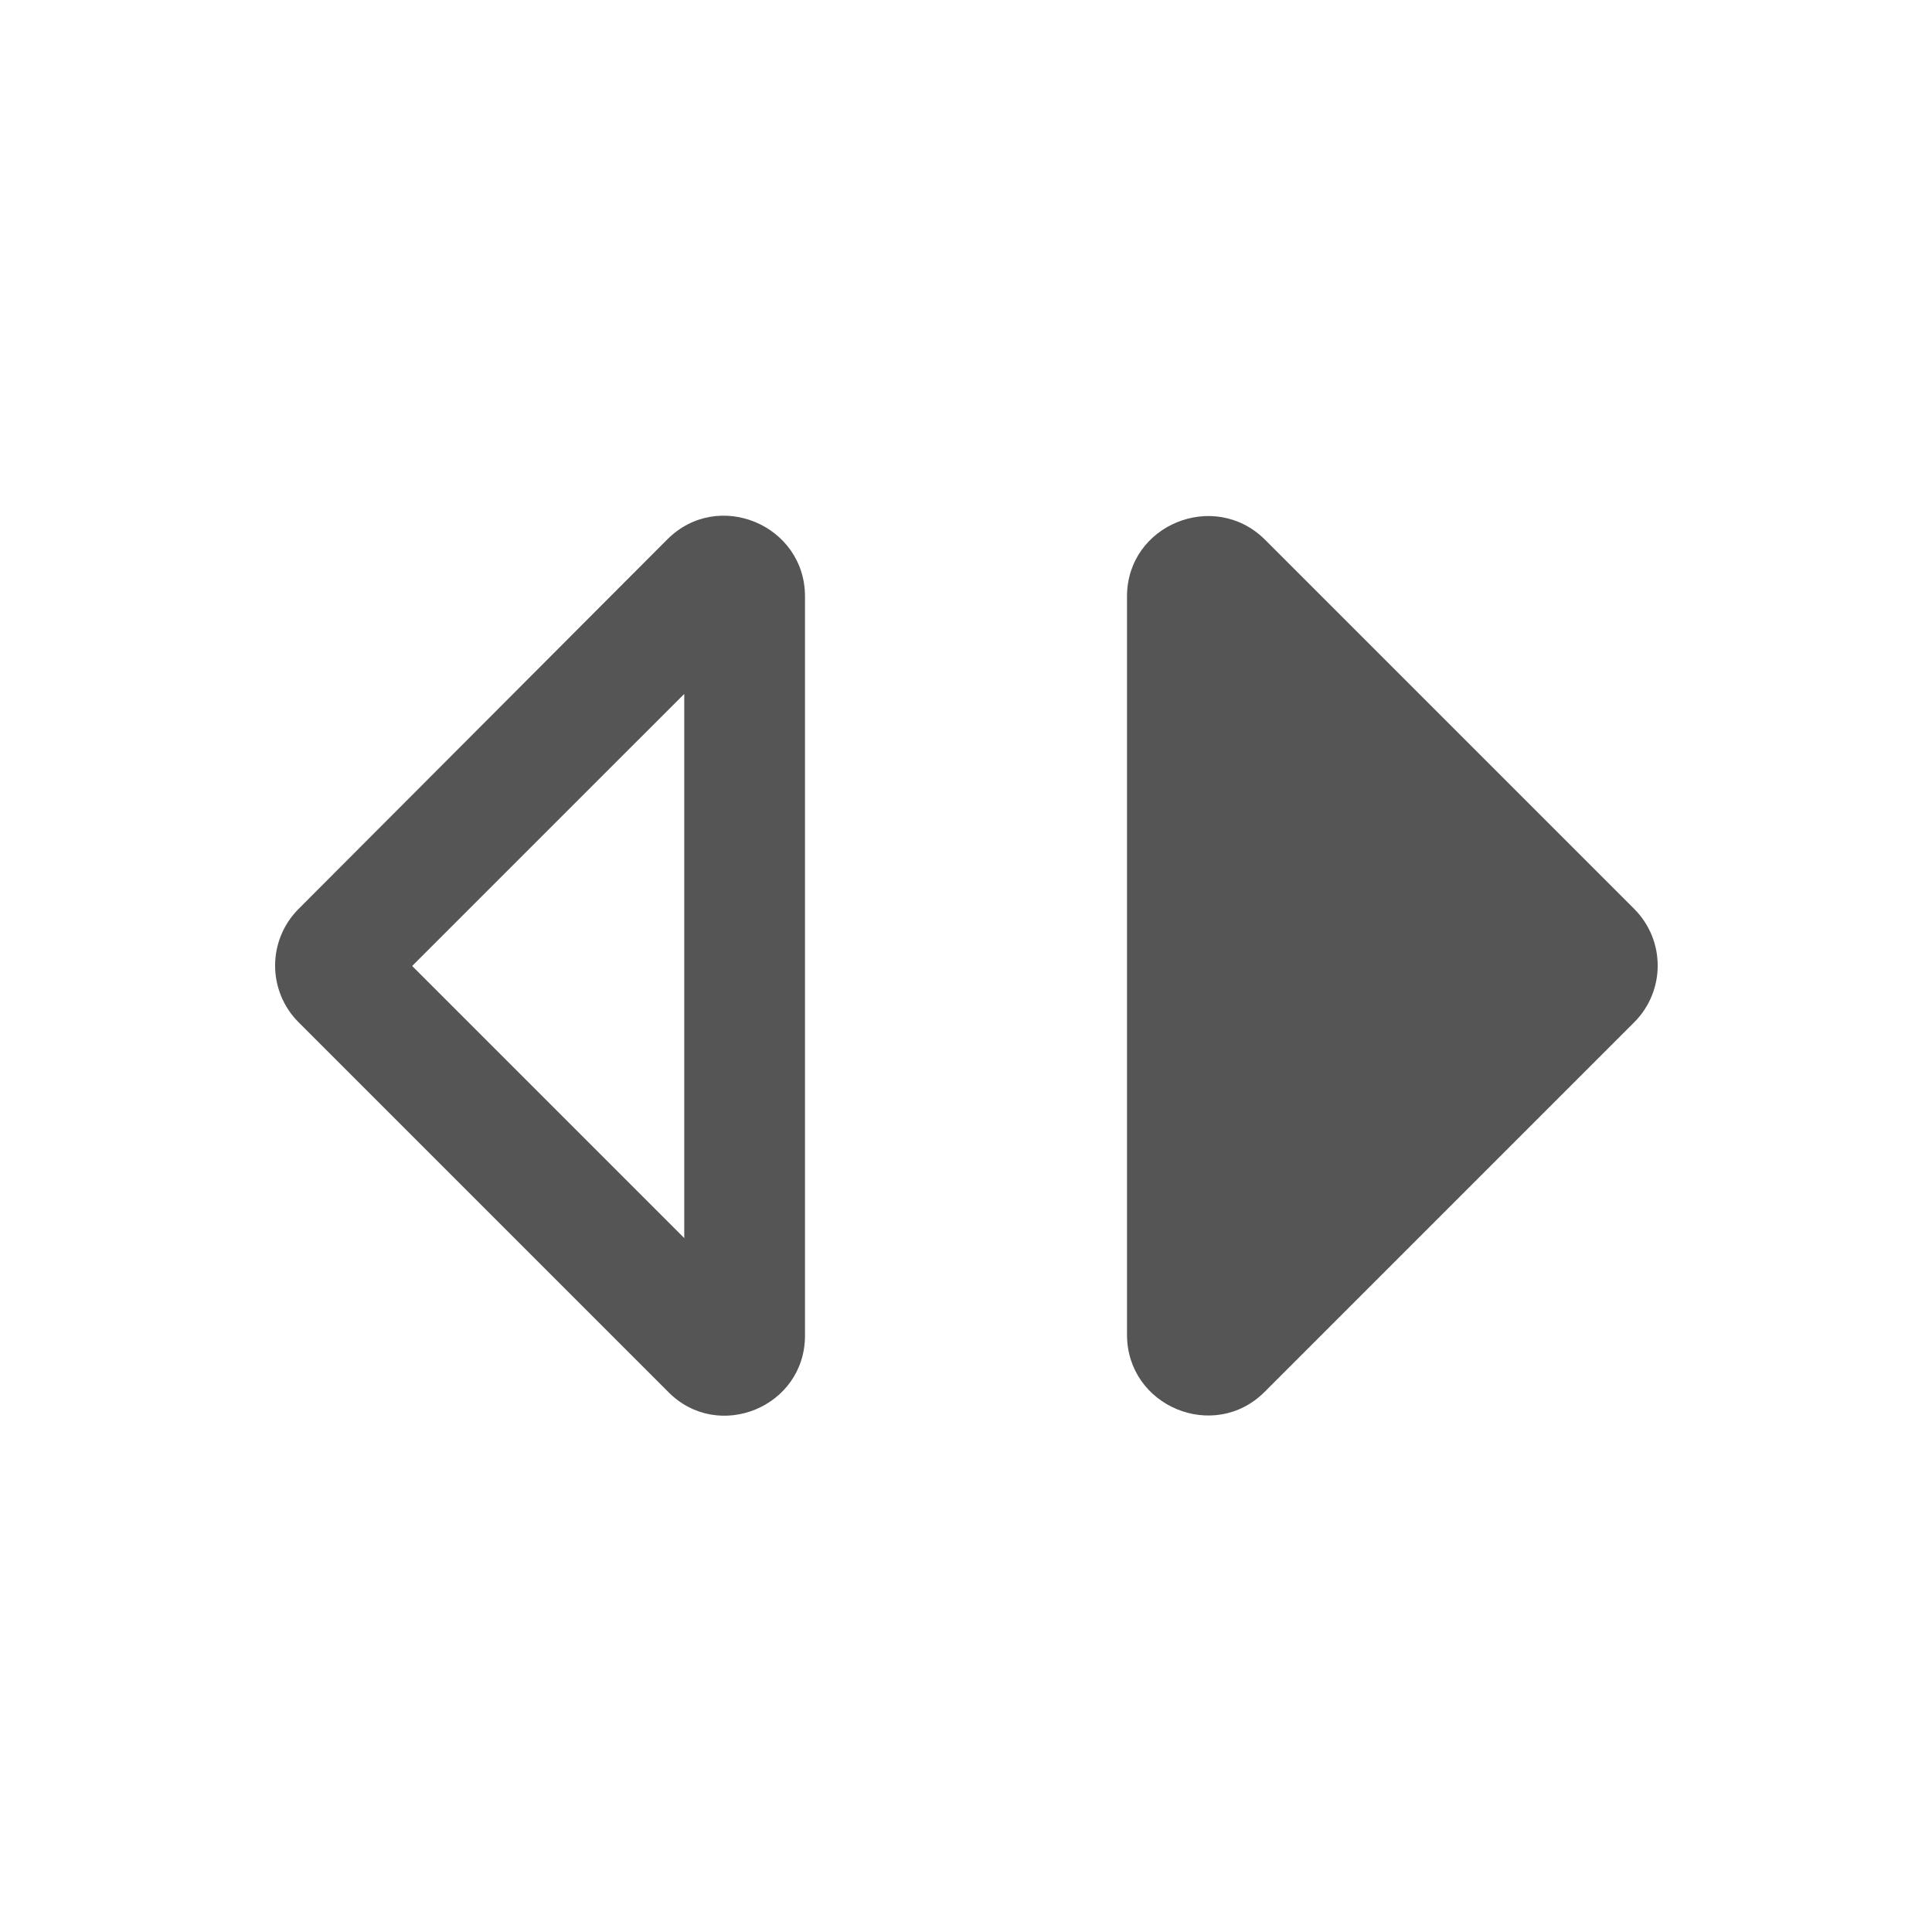 <svg fill="#555555" xmlns="http://www.w3.org/2000/svg" enable-background="new 0 0 24 24" height="24" viewBox="0 0 24 24" width="24"><rect fill="none" height="24" width="24"/><path d="M8.5,8.62v6.76L5.12,12L8.5,8.62 M3.71,11.29c-0.39,0.39-0.39,1.02,0,1.41l4.59,4.59C8.92,17.92,10,17.48,10,16.59V7.41 c0-0.89-1.08-1.34-1.71-0.71L3.71,11.29z M14,7.41v9.17c0,0.89,1.08,1.34,1.71,0.71l4.59-4.59c0.39-0.39,0.39-1.02,0-1.41 l-4.59-4.59C15.08,6.08,14,6.52,14,7.41z"/></svg>